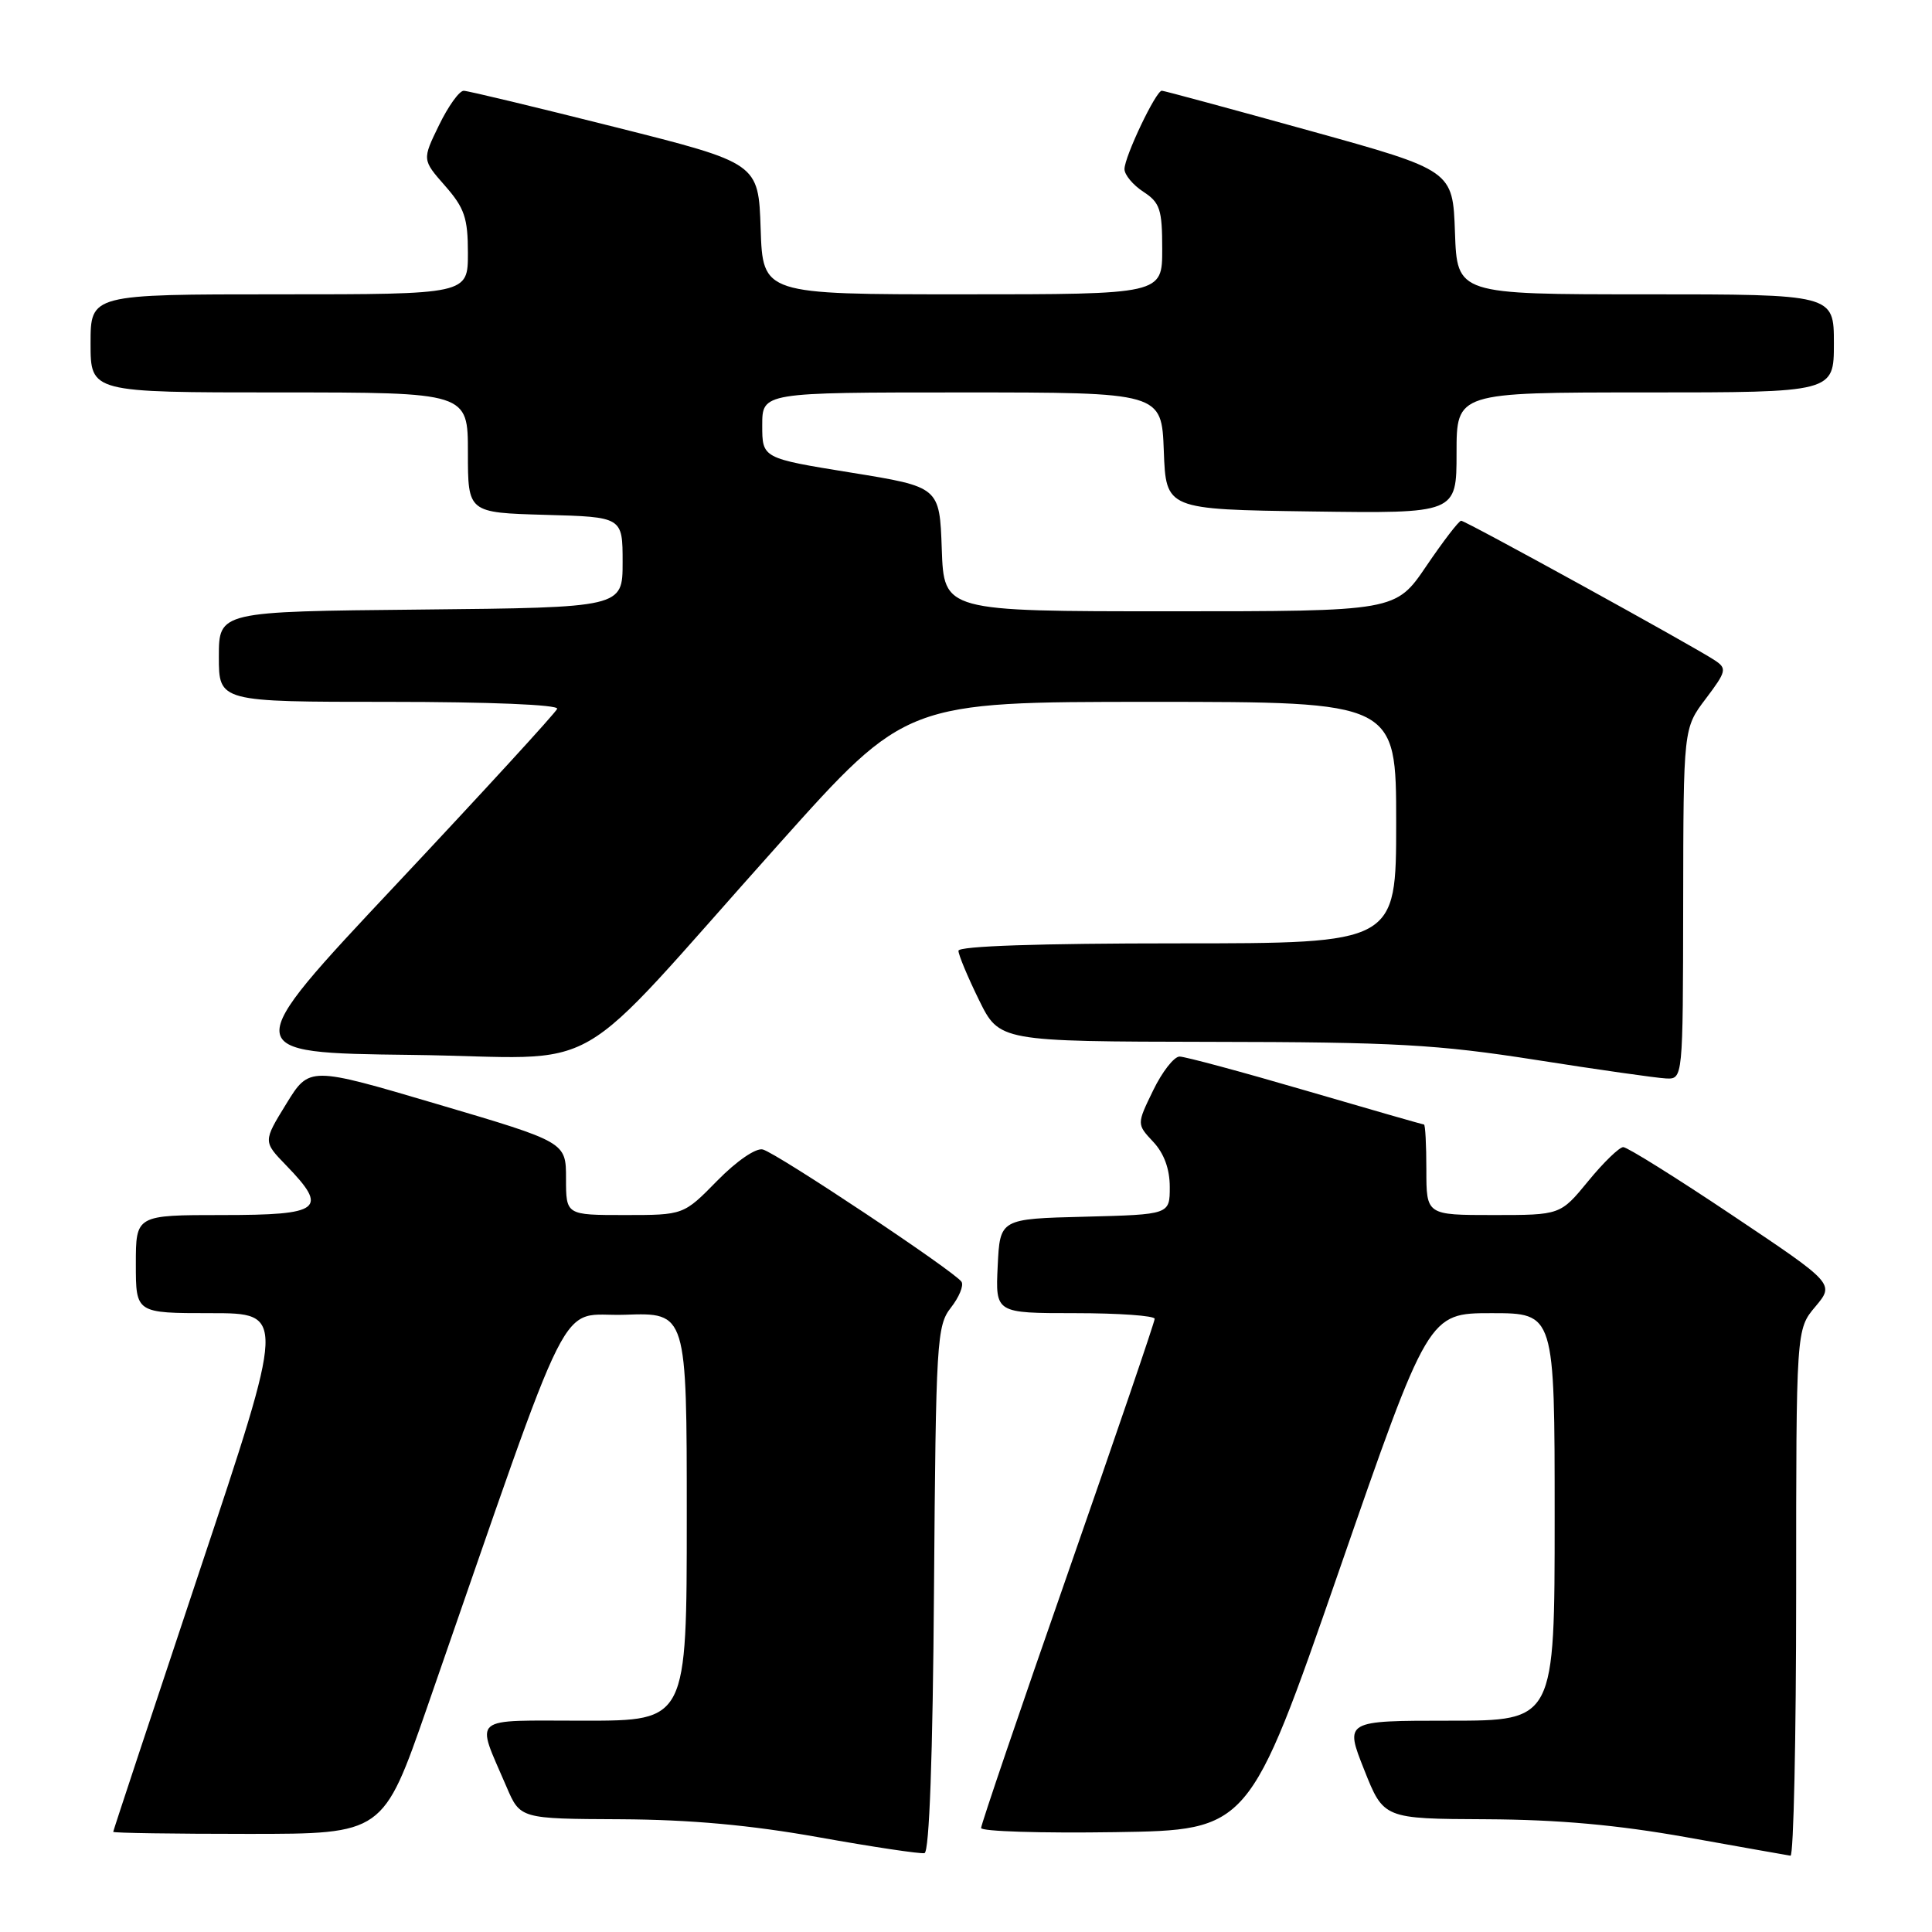 <?xml version="1.0" encoding="UTF-8" standalone="no"?>
<!DOCTYPE svg PUBLIC "-//W3C//DTD SVG 1.1//EN" "http://www.w3.org/Graphics/SVG/1.1/DTD/svg11.dtd" >
<svg xmlns="http://www.w3.org/2000/svg" xmlns:xlink="http://www.w3.org/1999/xlink" version="1.1" viewBox="0 0 256 256">
 <g >
 <path fill="currentColor"
d=" M 123.76 210.56 C 124.01 177.67 124.13 175.65 126.00 173.27 C 127.08 171.89 127.72 170.35 127.41 169.85 C 126.60 168.54 102.96 152.80 101.07 152.31 C 100.17 152.08 97.61 153.83 95.04 156.45 C 90.58 161.00 90.58 161.00 82.79 161.00 C 75.00 161.00 75.00 161.00 75.00 156.17 C 75.00 151.34 75.00 151.34 58.00 146.32 C 40.99 141.29 40.99 141.29 37.93 146.27 C 34.86 151.26 34.86 151.26 37.93 154.43 C 43.56 160.24 42.58 161.00 29.50 161.00 C 18.00 161.00 18.00 161.00 18.00 167.50 C 18.00 174.00 18.00 174.00 27.92 174.00 C 37.84 174.00 37.84 174.00 26.42 208.23 C 20.14 227.06 15.00 242.59 15.00 242.73 C 15.00 242.88 23.05 243.00 32.88 243.00 C 50.77 243.00 50.77 243.00 56.59 226.25 C 76.47 169.05 73.71 174.53 82.82 174.21 C 91.00 173.92 91.00 173.92 91.00 200.96 C 91.00 228.00 91.00 228.00 77.43 228.00 C 62.06 228.00 63.02 227.19 67.11 236.75 C 68.93 241.00 68.93 241.00 82.21 241.06 C 91.48 241.11 99.43 241.83 108.50 243.45 C 115.65 244.73 121.95 245.67 122.50 245.55 C 123.14 245.41 123.60 232.71 123.76 210.56 Z  M 238.00 211.08 C 238.00 176.15 238.00 176.15 240.55 173.13 C 243.09 170.10 243.09 170.10 229.57 161.05 C 222.14 156.07 215.62 152.00 215.09 152.00 C 214.57 152.00 212.47 154.03 210.45 156.50 C 206.76 161.00 206.76 161.00 197.88 161.00 C 189.00 161.00 189.00 161.00 189.00 155.00 C 189.00 151.70 188.86 149.00 188.68 149.00 C 188.51 149.00 181.45 146.97 173.00 144.50 C 164.55 142.03 157.03 140.00 156.30 140.00 C 155.57 140.00 153.99 142.02 152.80 144.48 C 150.62 148.96 150.62 148.96 152.81 151.30 C 154.24 152.82 155.00 154.90 155.00 157.28 C 155.00 160.93 155.00 160.93 143.75 161.22 C 132.50 161.50 132.50 161.50 132.20 167.75 C 131.90 174.00 131.90 174.00 142.45 174.00 C 148.25 174.00 153.00 174.34 153.00 174.75 C 153.00 175.16 147.82 190.32 141.50 208.44 C 135.17 226.56 130.00 241.76 130.00 242.22 C 130.00 242.67 137.99 242.92 147.75 242.77 C 165.50 242.50 165.50 242.50 177.39 208.25 C 189.27 174.00 189.27 174.00 197.64 174.00 C 206.00 174.00 206.00 174.00 206.00 201.00 C 206.00 228.00 206.00 228.00 192.09 228.00 C 178.18 228.00 178.18 228.00 180.76 234.50 C 183.34 241.00 183.34 241.00 196.92 241.06 C 206.52 241.11 214.31 241.81 223.50 243.45 C 230.65 244.73 236.84 245.83 237.25 245.89 C 237.66 245.95 238.00 230.28 238.00 211.08 Z  M 223.03 119.75 C 223.06 96.50 223.06 96.50 226.02 92.59 C 228.75 88.97 228.85 88.58 227.24 87.51 C 224.47 85.66 194.20 69.00 193.61 69.00 C 193.31 69.00 191.24 71.70 189.00 75.00 C 184.93 81.00 184.93 81.00 155.00 81.00 C 125.08 81.00 125.08 81.00 124.79 72.76 C 124.50 64.52 124.50 64.52 112.75 62.62 C 101.00 60.72 101.00 60.72 101.00 56.36 C 101.00 52.00 101.00 52.00 127.46 52.00 C 153.92 52.00 153.92 52.00 154.21 59.75 C 154.50 67.50 154.50 67.50 173.75 67.77 C 193.00 68.04 193.00 68.04 193.00 60.02 C 193.00 52.00 193.00 52.00 218.00 52.00 C 243.00 52.00 243.00 52.00 243.00 45.50 C 243.00 39.00 243.00 39.00 218.04 39.00 C 193.08 39.00 193.08 39.00 192.79 30.79 C 192.50 22.58 192.50 22.58 173.50 17.31 C 163.05 14.41 154.25 12.03 153.95 12.02 C 153.18 11.99 149.00 20.76 149.00 22.41 C 149.00 23.16 150.12 24.51 151.50 25.41 C 153.71 26.85 154.00 27.75 154.00 33.02 C 154.00 39.00 154.00 39.00 127.54 39.00 C 101.08 39.00 101.08 39.00 100.79 30.31 C 100.50 21.62 100.50 21.62 81.50 16.84 C 71.05 14.21 62.03 12.04 61.45 12.03 C 60.87 12.01 59.40 14.06 58.17 16.59 C 55.94 21.17 55.94 21.17 58.97 24.62 C 61.55 27.56 62.00 28.88 62.00 33.53 C 62.00 39.00 62.00 39.00 37.00 39.00 C 12.00 39.00 12.00 39.00 12.00 45.50 C 12.00 52.00 12.00 52.00 37.00 52.00 C 62.00 52.00 62.00 52.00 62.00 59.97 C 62.00 67.93 62.00 67.93 72.25 68.22 C 82.50 68.50 82.50 68.50 82.50 74.50 C 82.50 80.50 82.50 80.50 55.75 80.77 C 29.00 81.03 29.00 81.03 29.00 87.02 C 29.00 93.00 29.00 93.00 51.58 93.00 C 64.82 93.00 74.03 93.38 73.83 93.92 C 73.65 94.42 64.06 104.88 52.52 117.17 C 31.54 139.50 31.54 139.50 54.52 139.78 C 81.05 140.10 74.57 143.83 103.29 111.75 C 120.07 93.00 120.07 93.00 152.53 93.00 C 185.00 93.00 185.00 93.00 185.00 109.00 C 185.00 125.00 185.00 125.00 156.00 125.00 C 137.77 125.00 127.00 125.36 127.00 125.98 C 127.00 126.52 128.22 129.44 129.71 132.48 C 132.42 138.00 132.42 138.00 160.46 138.05 C 184.84 138.08 190.46 138.40 203.50 140.44 C 211.75 141.74 219.51 142.84 220.75 142.90 C 223.00 143.00 223.00 143.00 223.03 119.75 Z "/>
</g>
</svg>